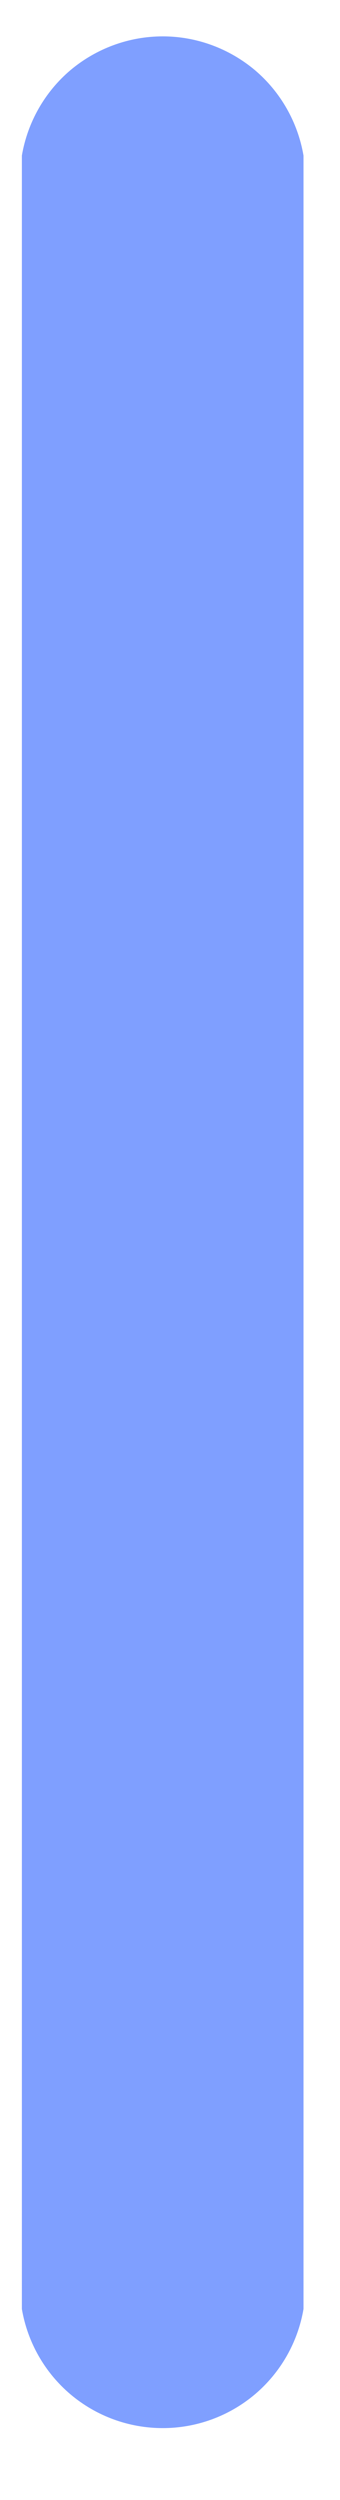 <?xml version="1.0" encoding="UTF-8" standalone="no"?><svg width='3' height='22' viewBox='0 0 3 22' fill='none' xmlns='http://www.w3.org/2000/svg'>
<path d='M2.678 20.319V1.369C2.628 1.076 2.476 0.809 2.249 0.617C2.021 0.426 1.733 0.32 1.436 0.32C1.138 0.32 0.85 0.426 0.622 0.617C0.395 0.809 0.243 1.076 0.193 1.369V20.319C0.243 20.612 0.395 20.878 0.622 21.07C0.85 21.262 1.138 21.367 1.436 21.367C1.733 21.367 2.021 21.262 2.249 21.07C2.476 20.878 2.628 20.612 2.678 20.319Z' fill='#0041FF' fill-opacity='0.5'/>
</svg>
